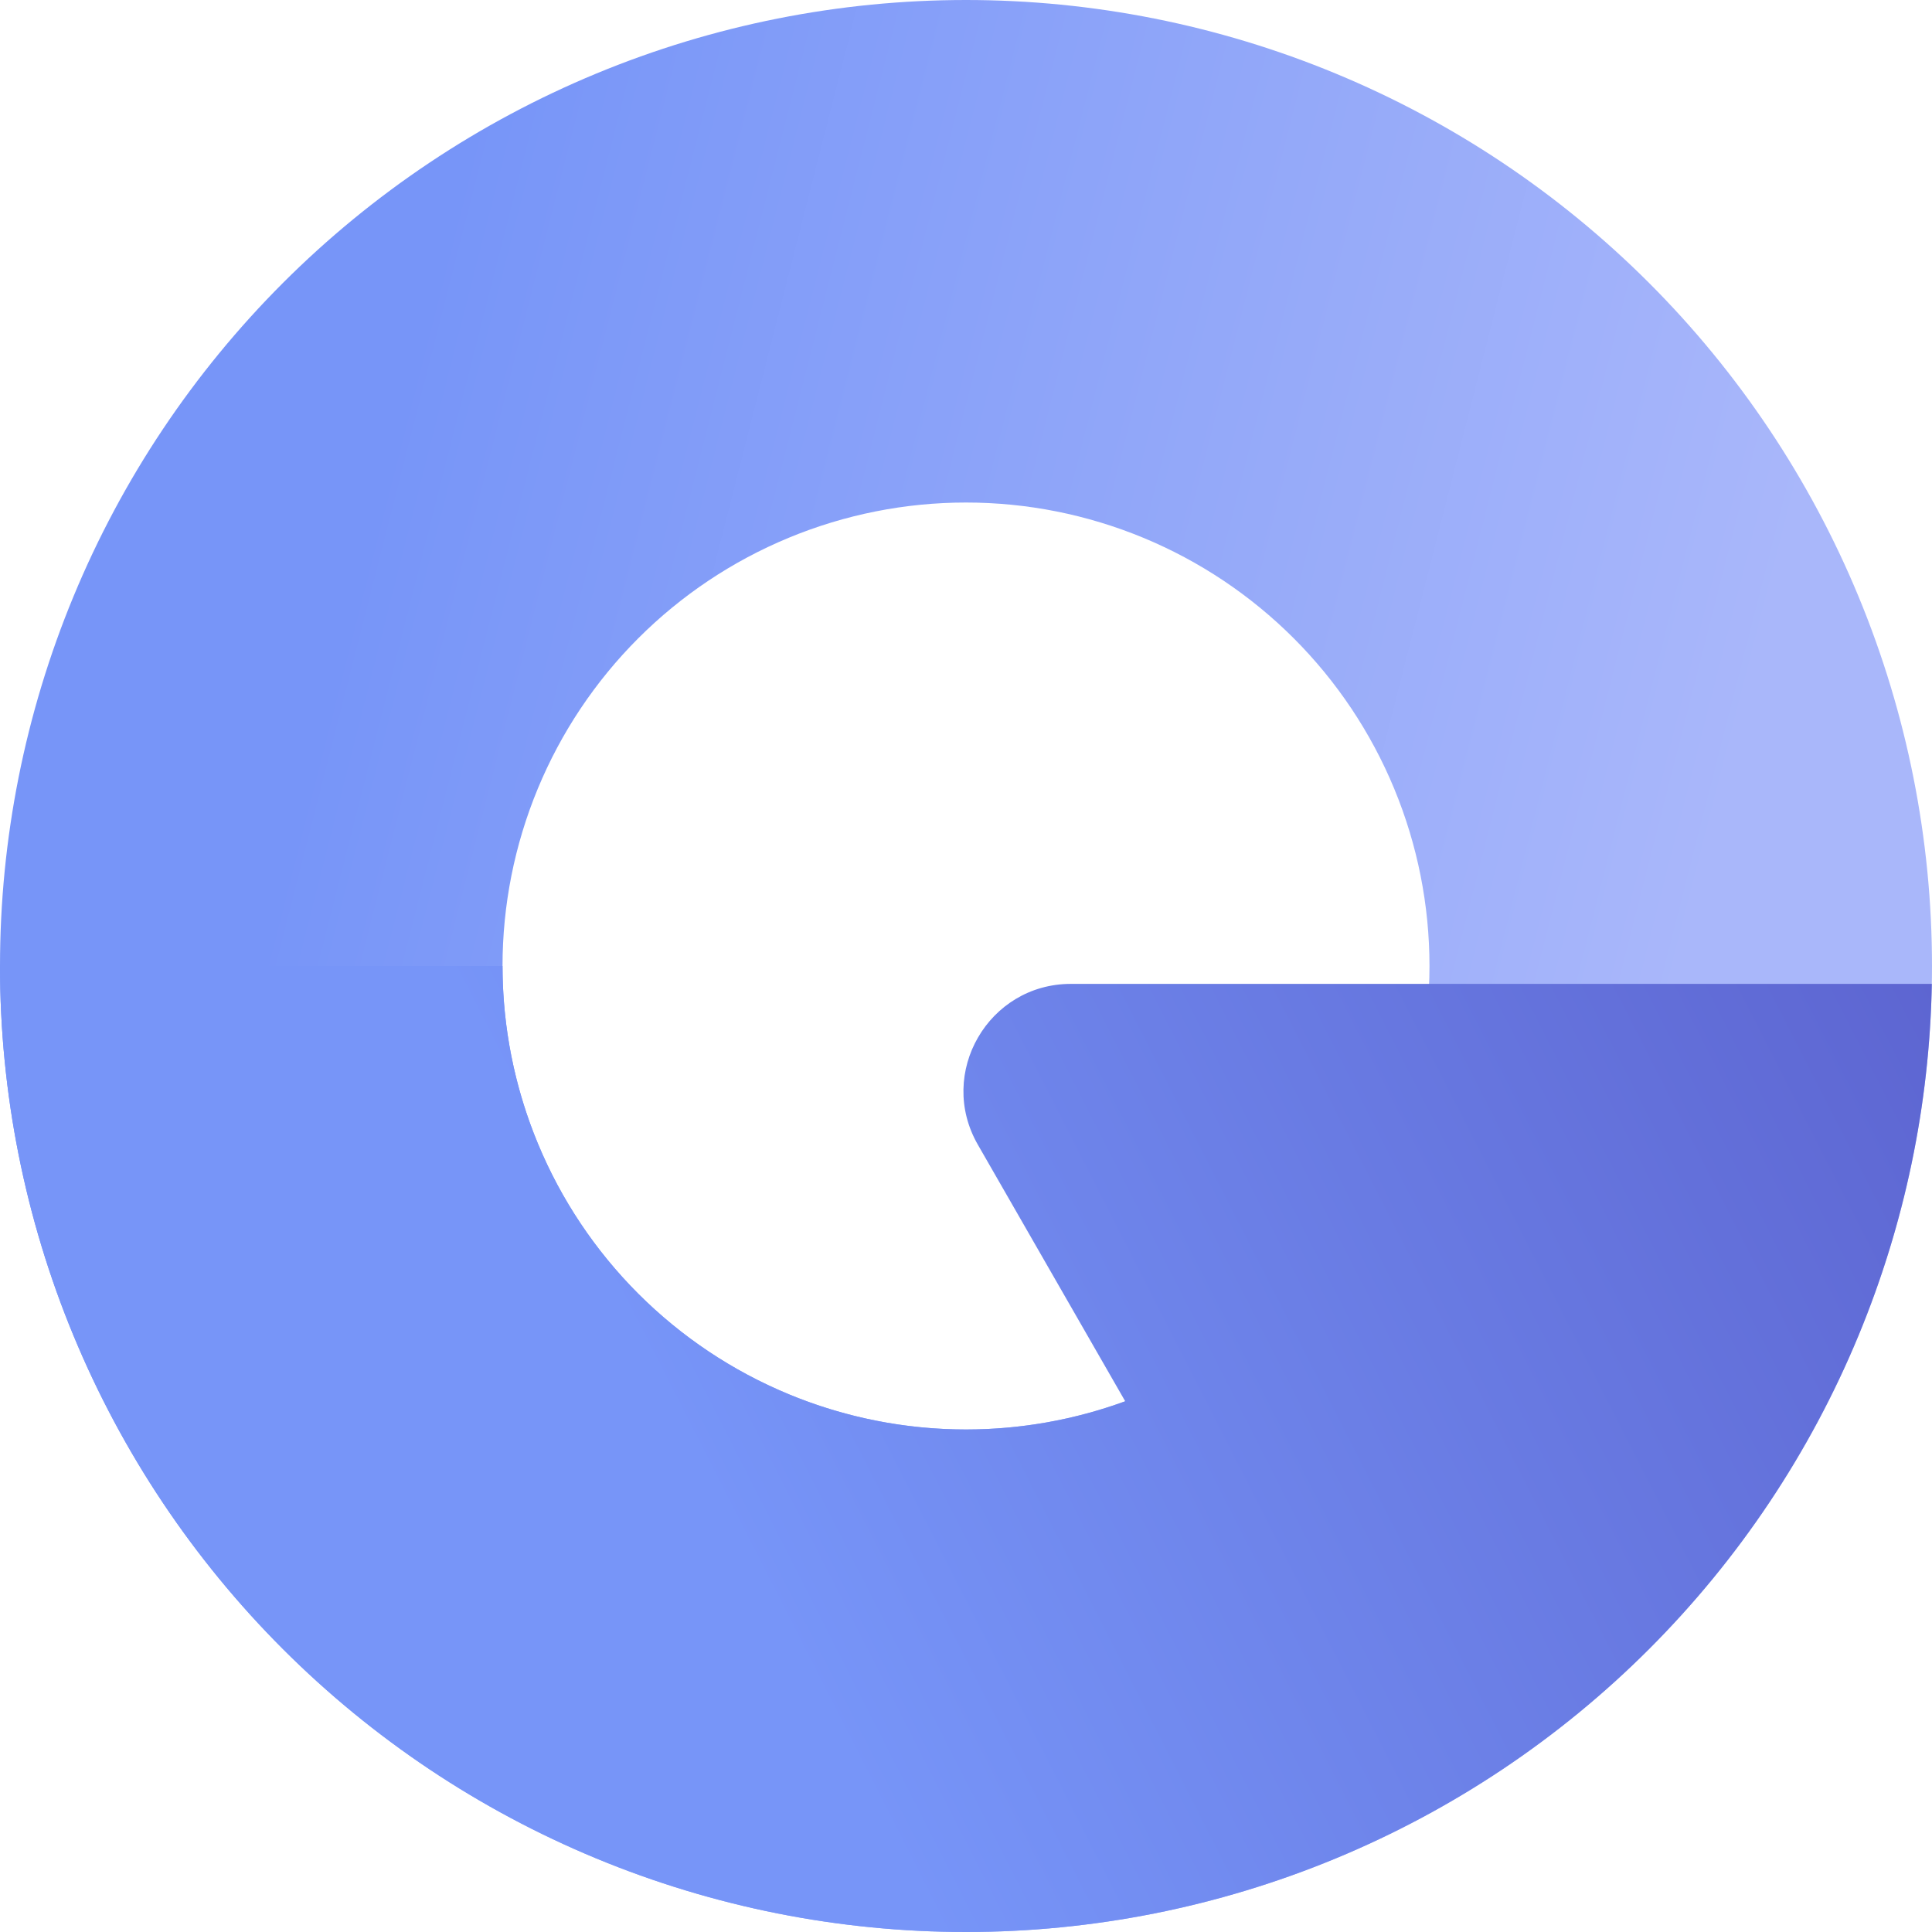 <svg width="125" height="125" viewBox="0 0 125 125" fill="none" xmlns="http://www.w3.org/2000/svg">
  <path fill-rule="evenodd" clip-rule="evenodd" d="M0 62.5C0 54.292 1.617 46.165 4.758 38.582C7.898 30.999 12.502 24.11 18.306 18.306C24.11 12.502 30.999 7.898 38.582 4.758C46.165 1.617 54.292 0 62.5 0C70.708 0 78.835 1.617 86.418 4.758C94.001 7.898 100.891 12.502 106.694 18.306C112.498 24.11 117.102 30.999 120.242 38.582C123.383 46.165 125 54.292 125 62.5C125 70.708 123.383 78.835 120.242 86.418C117.102 94.001 112.498 100.891 106.694 106.694C100.891 112.498 94.001 117.102 86.418 120.242C78.835 123.383 70.708 125 62.5 125C54.292 125 46.165 123.383 38.582 120.242C30.999 117.102 24.11 112.498 18.306 106.694C12.502 100.891 7.898 94.001 4.758 86.418C1.617 78.835 0 70.708 0 62.5ZM92.487 62.5C92.487 58.562 91.711 54.663 90.204 51.025C88.697 47.386 86.488 44.081 83.704 41.296C80.919 38.512 77.614 36.303 73.975 34.796C70.337 33.289 66.438 32.513 62.5 32.513C58.562 32.513 54.663 33.289 51.025 34.796C47.386 36.303 44.081 38.512 41.296 41.296C38.512 44.081 36.303 47.386 34.796 51.025C33.289 54.663 32.513 58.562 32.513 62.5C32.513 62.886 32.521 63.272 32.536 63.657C32.672 67.2 33.437 70.694 34.796 73.975C36.303 77.614 38.512 80.919 41.296 83.704C44.081 86.488 47.386 88.697 51.025 90.204C51.413 90.365 51.805 90.518 52.199 90.662C55.496 91.868 58.983 92.487 62.5 92.487C66.438 92.487 70.337 91.711 73.975 90.204C77.614 88.697 80.919 86.488 83.704 83.704C86.488 80.919 88.697 77.614 90.204 73.975C91.711 70.337 92.487 66.438 92.487 62.5Z" fill="url(#paint0_linear)"/>
  <path d="M106.694 106.694C112.498 100.891 117.102 94.001 120.242 86.418C123.236 79.192 124.845 71.471 124.989 63.657H92.464H69.288C63.95 63.657 60.608 69.431 63.266 74.06L72.801 90.662C69.504 91.868 66.017 92.487 62.5 92.487C58.562 92.487 54.663 91.711 51.025 90.204C47.386 88.697 44.081 86.488 41.296 83.704C38.512 80.919 36.303 77.614 34.796 73.975C33.289 70.337 32.513 66.438 32.513 62.5H0C0 70.708 1.617 78.835 4.758 86.418C7.898 94.001 12.502 100.891 18.306 106.694C24.11 112.498 30.999 117.102 38.582 120.242C46.165 123.383 54.292 125 62.5 125C70.708 125 78.835 123.383 86.418 120.242C94.001 117.102 100.891 112.498 106.694 106.694Z" fill="url(#paint1_linear)"/>
  <defs>
    <linearGradient id="paint0_linear" x1="32.41" y1="-0" x2="119.35" y2="22.184" gradientUnits="userSpaceOnUse">
      <stop stop-color="#7795F8"/>
      <stop offset="1" stop-color="#A9B7FA"/>
    </linearGradient>
    <linearGradient id="paint1_linear" x1="28.846" y1="63.034" x2="105.134" y2="24.104" gradientUnits="userSpaceOnUse">
      <stop stop-color="#7795F8"/>
      <stop offset="1" stop-color="#5D65D1"/>
    </linearGradient>
  </defs>
</svg>
